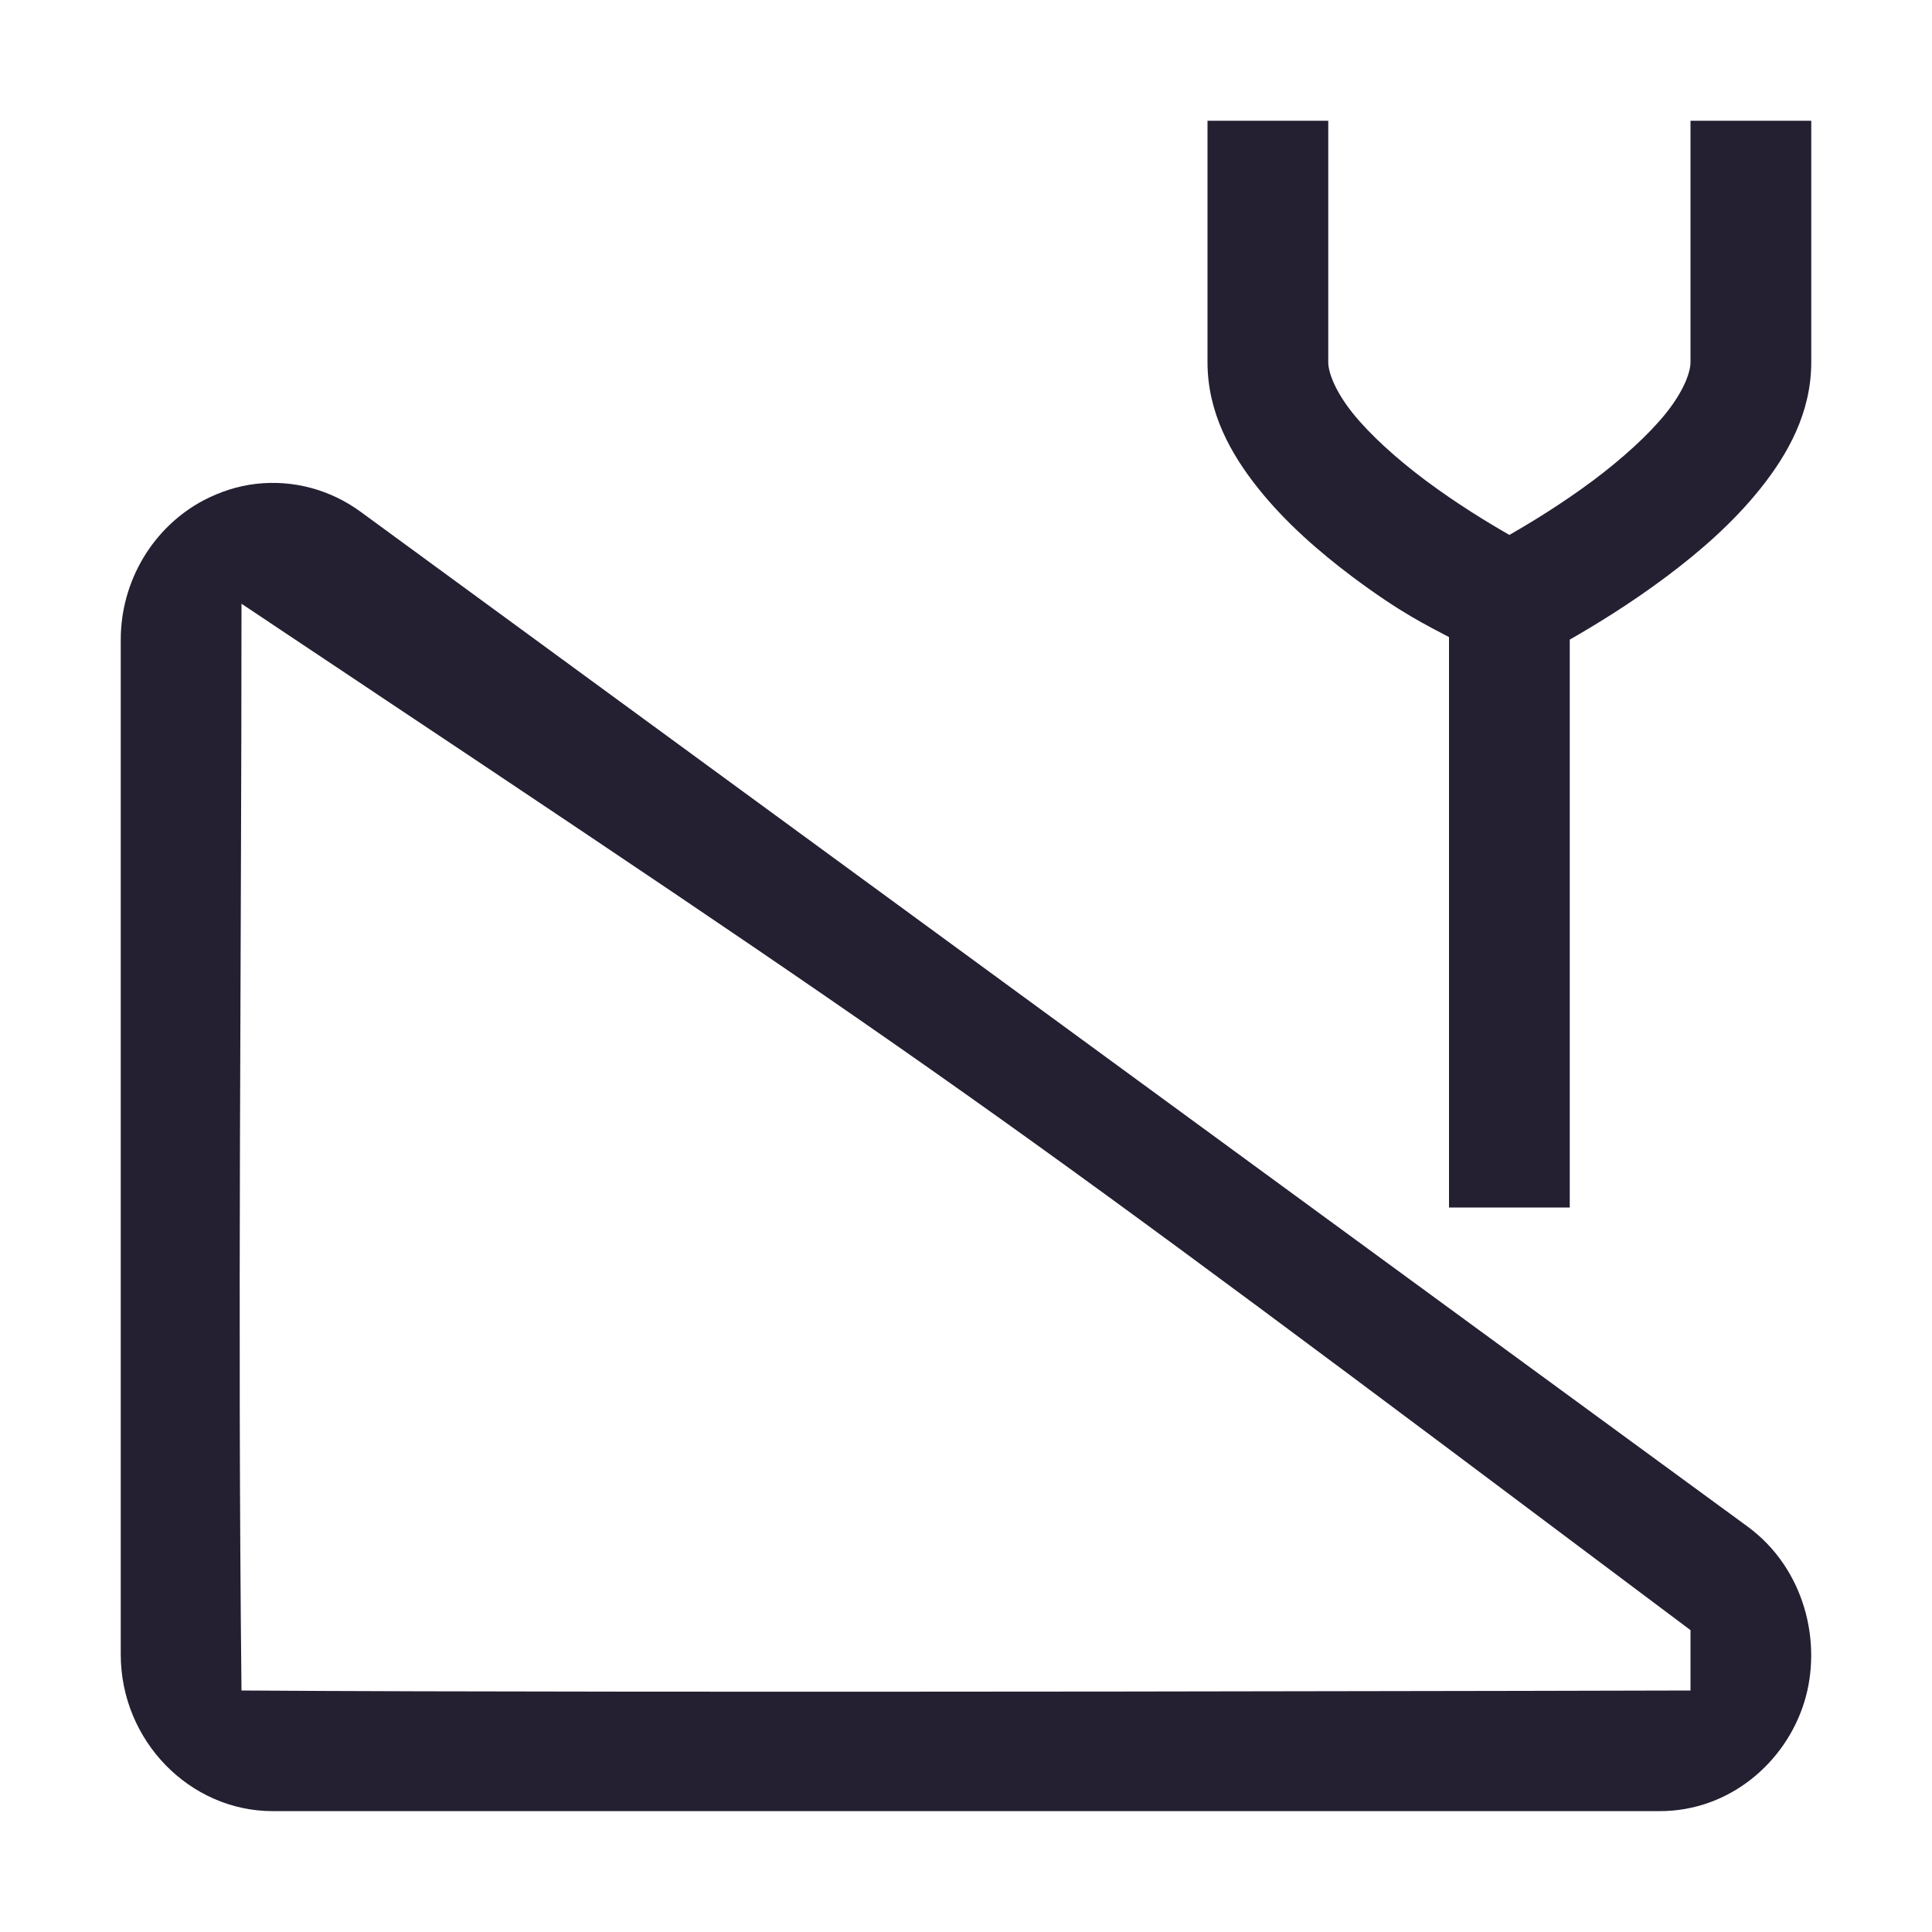 <svg xmlns="http://www.w3.org/2000/svg" xmlns:svg="http://www.w3.org/2000/svg" id="svg8" width="16" height="16" version="1.1" viewBox="0 0 16 16"><path style="color:#000;fill:#241f31;stroke-width:1;stroke-linecap:round;stroke-linejoin:round;-inkscape-stroke:none" id="path964" d="M 2.121,4.007 C 1.97,4.024 1.823,4.072 1.687,4.143 1.27,4.363 1,4.809 1,5.298 v 8.403 c 7.01e-5,0.717 0.574,1.298 1.258,1.298 H 13.743 c 0.583,8.89e-4 1.044,-0.406 1.198,-0.899 0.154,-0.492 0.007,-1.11 -0.47,-1.459 L 2.986,4.238 C 2.734,4.054 2.427,3.972 2.121,4.007 Z M 14,13.5 C 14,14 14,14 14,14 14,14 5.337,14.023 2,14 1.966,10.905 2,8 2,5 8,9 8,9 14,13.5 Z"/><path id="path936" style="color:#000;fill:#241f31;-inkscape-stroke:none" d="m 10,1 v 2 c 0,0.417 0.194,0.762 0.422,1.047 0.228,0.285 0.506,0.525 0.777,0.729 0.403,0.302 0.623,0.405 0.801,0.5 V 10 h 1 V 5.297 C 13.206,5.179 13.501,5 13.801,4.775 14.072,4.572 14.35,4.332 14.578,4.047 14.806,3.762 15,3.417 15,3 V 1 H 14 V 3 C 14,3.083 13.944,3.238 13.797,3.422 13.65,3.605 13.428,3.803 13.199,3.975 12.934,4.173 12.678,4.328 12.5,4.43 12.322,4.328 12.066,4.173 11.801,3.975 11.572,3.803 11.35,3.605 11.203,3.422 11.056,3.238 11,3.083 11,3 V 1 Z"/></svg>